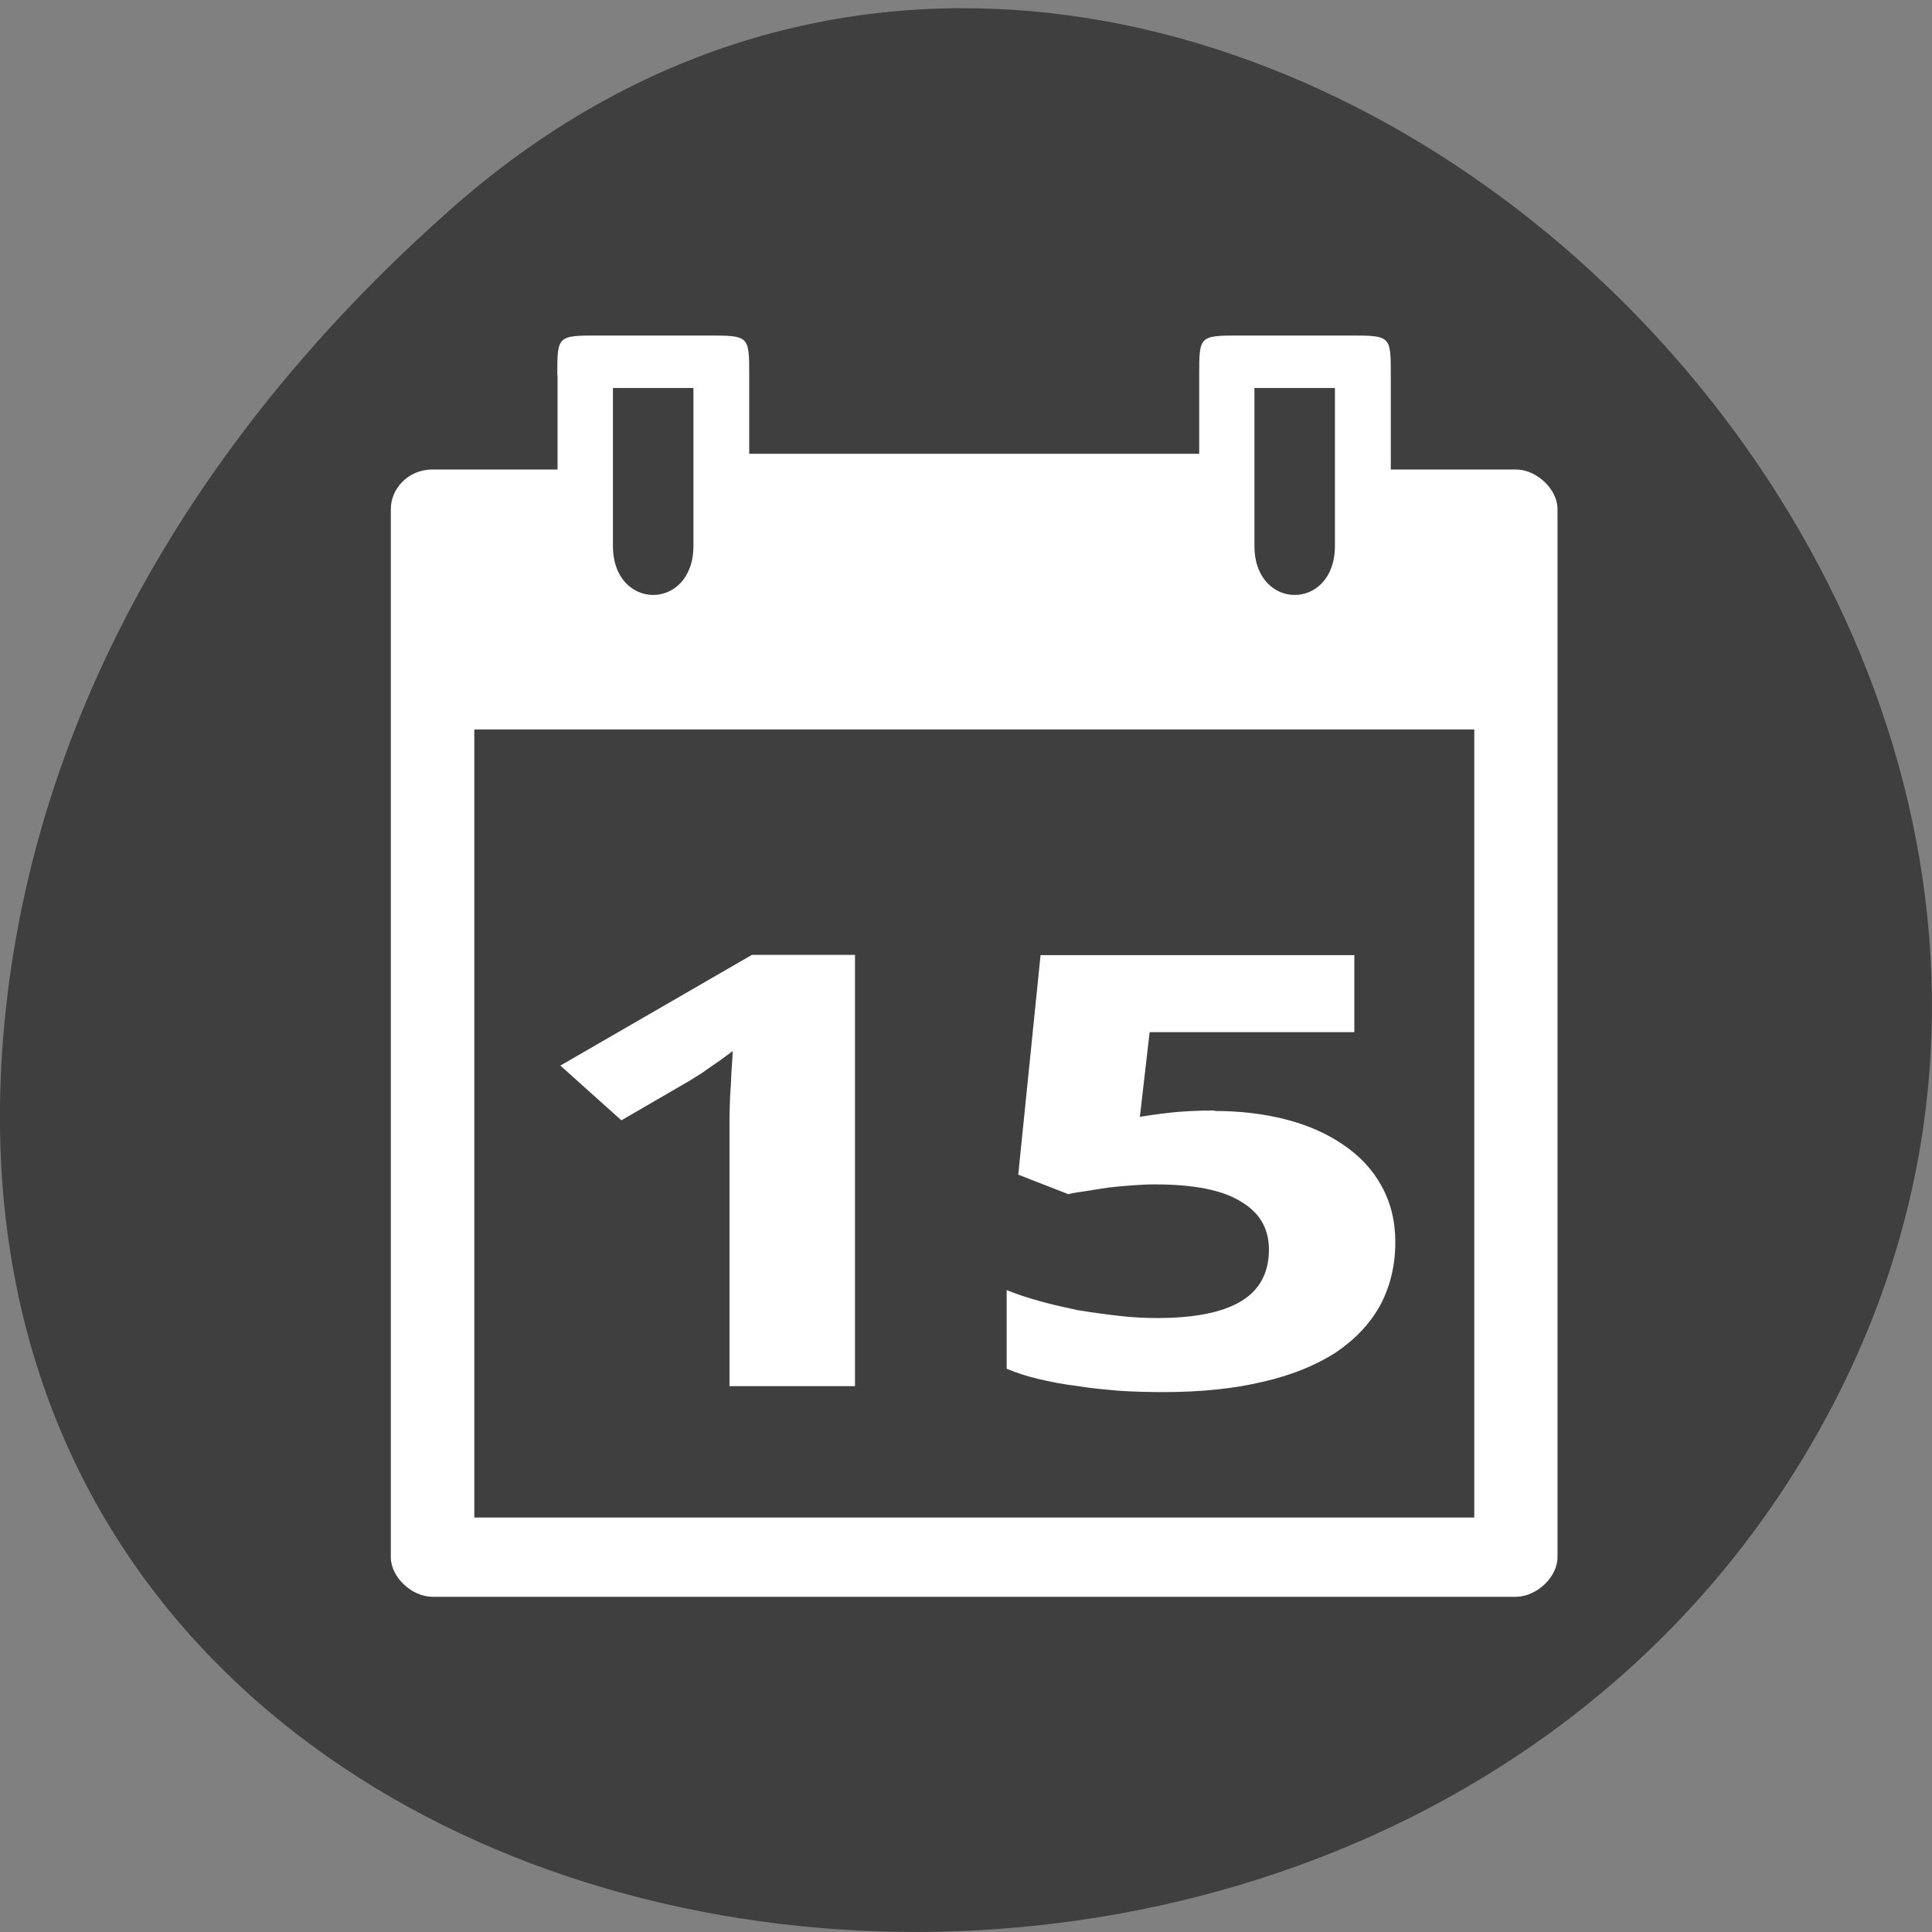 <svg xmlns="http://www.w3.org/2000/svg" viewBox="0 0 24 24"><rect x="0" y="0" width="24" height="24" fill="#808080" stroke="none"/><path d="m 5.605 2.594 c 8.926 -7.887 22.668 4.551 17.11 14.961 c -5.613 10.523 -24.2 7.719 -22.621 -5.207 c 0.473 -3.848 2.598 -7.184 5.512 -9.754" fill="#3f3f3f"/><g fill="#fff"><path d="m 6.926 4.66 v 1.172 h -1.551 c -0.313 0 -0.52 0.246 -0.52 0.492 v 13.02 c 0 0.246 0.258 0.492 0.52 0.492 h 13.453 c 0.262 0 0.52 -0.246 0.52 -0.492 v -13.02 c 0 -0.246 -0.258 -0.492 -0.52 -0.492 h -1.551 v -1.172 c 0 -0.492 0 -0.492 -0.516 -0.492 h -1.348 c -0.516 0 -0.516 0 -0.516 0.492 v 0.977 h -5.59 v -0.977 c 0 -0.492 0 -0.492 -0.52 -0.492 h -1.344 c -0.52 0 -0.52 0 -0.52 0.492 m 0.691 0.16 h 1 v 1.961 c 0 0.813 -1 0.813 -1 0 m 7.969 -1.961 h 1 v 1.961 c 0 0.813 -1 0.813 -1 0 m -9.691 2.281 h 12.422 v 9.789 h -12.422"/><path d="m 10.621 17.219 h -1.559 v -3.098 c 0 -0.063 0 -0.141 0 -0.227 c 0 -0.09 0.004 -0.184 0.008 -0.277 c 0.008 -0.098 0.012 -0.195 0.016 -0.293 c 0.008 -0.098 0.012 -0.188 0.016 -0.27 c -0.016 0.016 -0.047 0.039 -0.086 0.066 c -0.039 0.031 -0.086 0.063 -0.137 0.098 c -0.051 0.035 -0.102 0.07 -0.156 0.109 c -0.055 0.035 -0.105 0.066 -0.156 0.098 l -0.848 0.492 l -0.758 -0.68 l 2.379 -1.375 h 1.281"/><path d="m 15.09 13.801 c 0.316 0 0.609 0.035 0.883 0.105 c 0.273 0.07 0.512 0.176 0.711 0.313 c 0.203 0.137 0.363 0.305 0.477 0.512 c 0.113 0.203 0.172 0.434 0.172 0.699 c 0 0.289 -0.063 0.551 -0.188 0.785 c -0.125 0.227 -0.309 0.422 -0.551 0.586 c -0.242 0.156 -0.543 0.281 -0.902 0.363 c -0.359 0.086 -0.77 0.129 -1.234 0.129 c -0.184 0 -0.367 -0.004 -0.551 -0.016 c -0.18 -0.016 -0.355 -0.031 -0.523 -0.059 c -0.168 -0.02 -0.324 -0.051 -0.477 -0.086 c -0.148 -0.035 -0.281 -0.078 -0.402 -0.129 v -0.977 c 0.117 0.047 0.254 0.094 0.41 0.137 c 0.152 0.043 0.313 0.078 0.477 0.113 c 0.168 0.027 0.34 0.051 0.508 0.07 c 0.168 0.02 0.328 0.027 0.477 0.027 c 0.453 0 0.797 -0.066 1.031 -0.203 c 0.234 -0.137 0.355 -0.352 0.355 -0.648 c 0 -0.262 -0.117 -0.461 -0.352 -0.598 c -0.227 -0.141 -0.582 -0.211 -1.063 -0.211 c -0.09 0 -0.184 0.004 -0.285 0.012 c -0.098 0.008 -0.195 0.016 -0.293 0.027 c -0.094 0.016 -0.184 0.027 -0.273 0.043 c -0.086 0.012 -0.16 0.023 -0.227 0.039 l -0.621 -0.242 l 0.277 -2.727 h 3.898 v 0.957 h -2.543 l -0.121 1.051 c 0.105 -0.016 0.23 -0.035 0.375 -0.051 c 0.145 -0.016 0.328 -0.027 0.555 -0.027"/></g></svg>